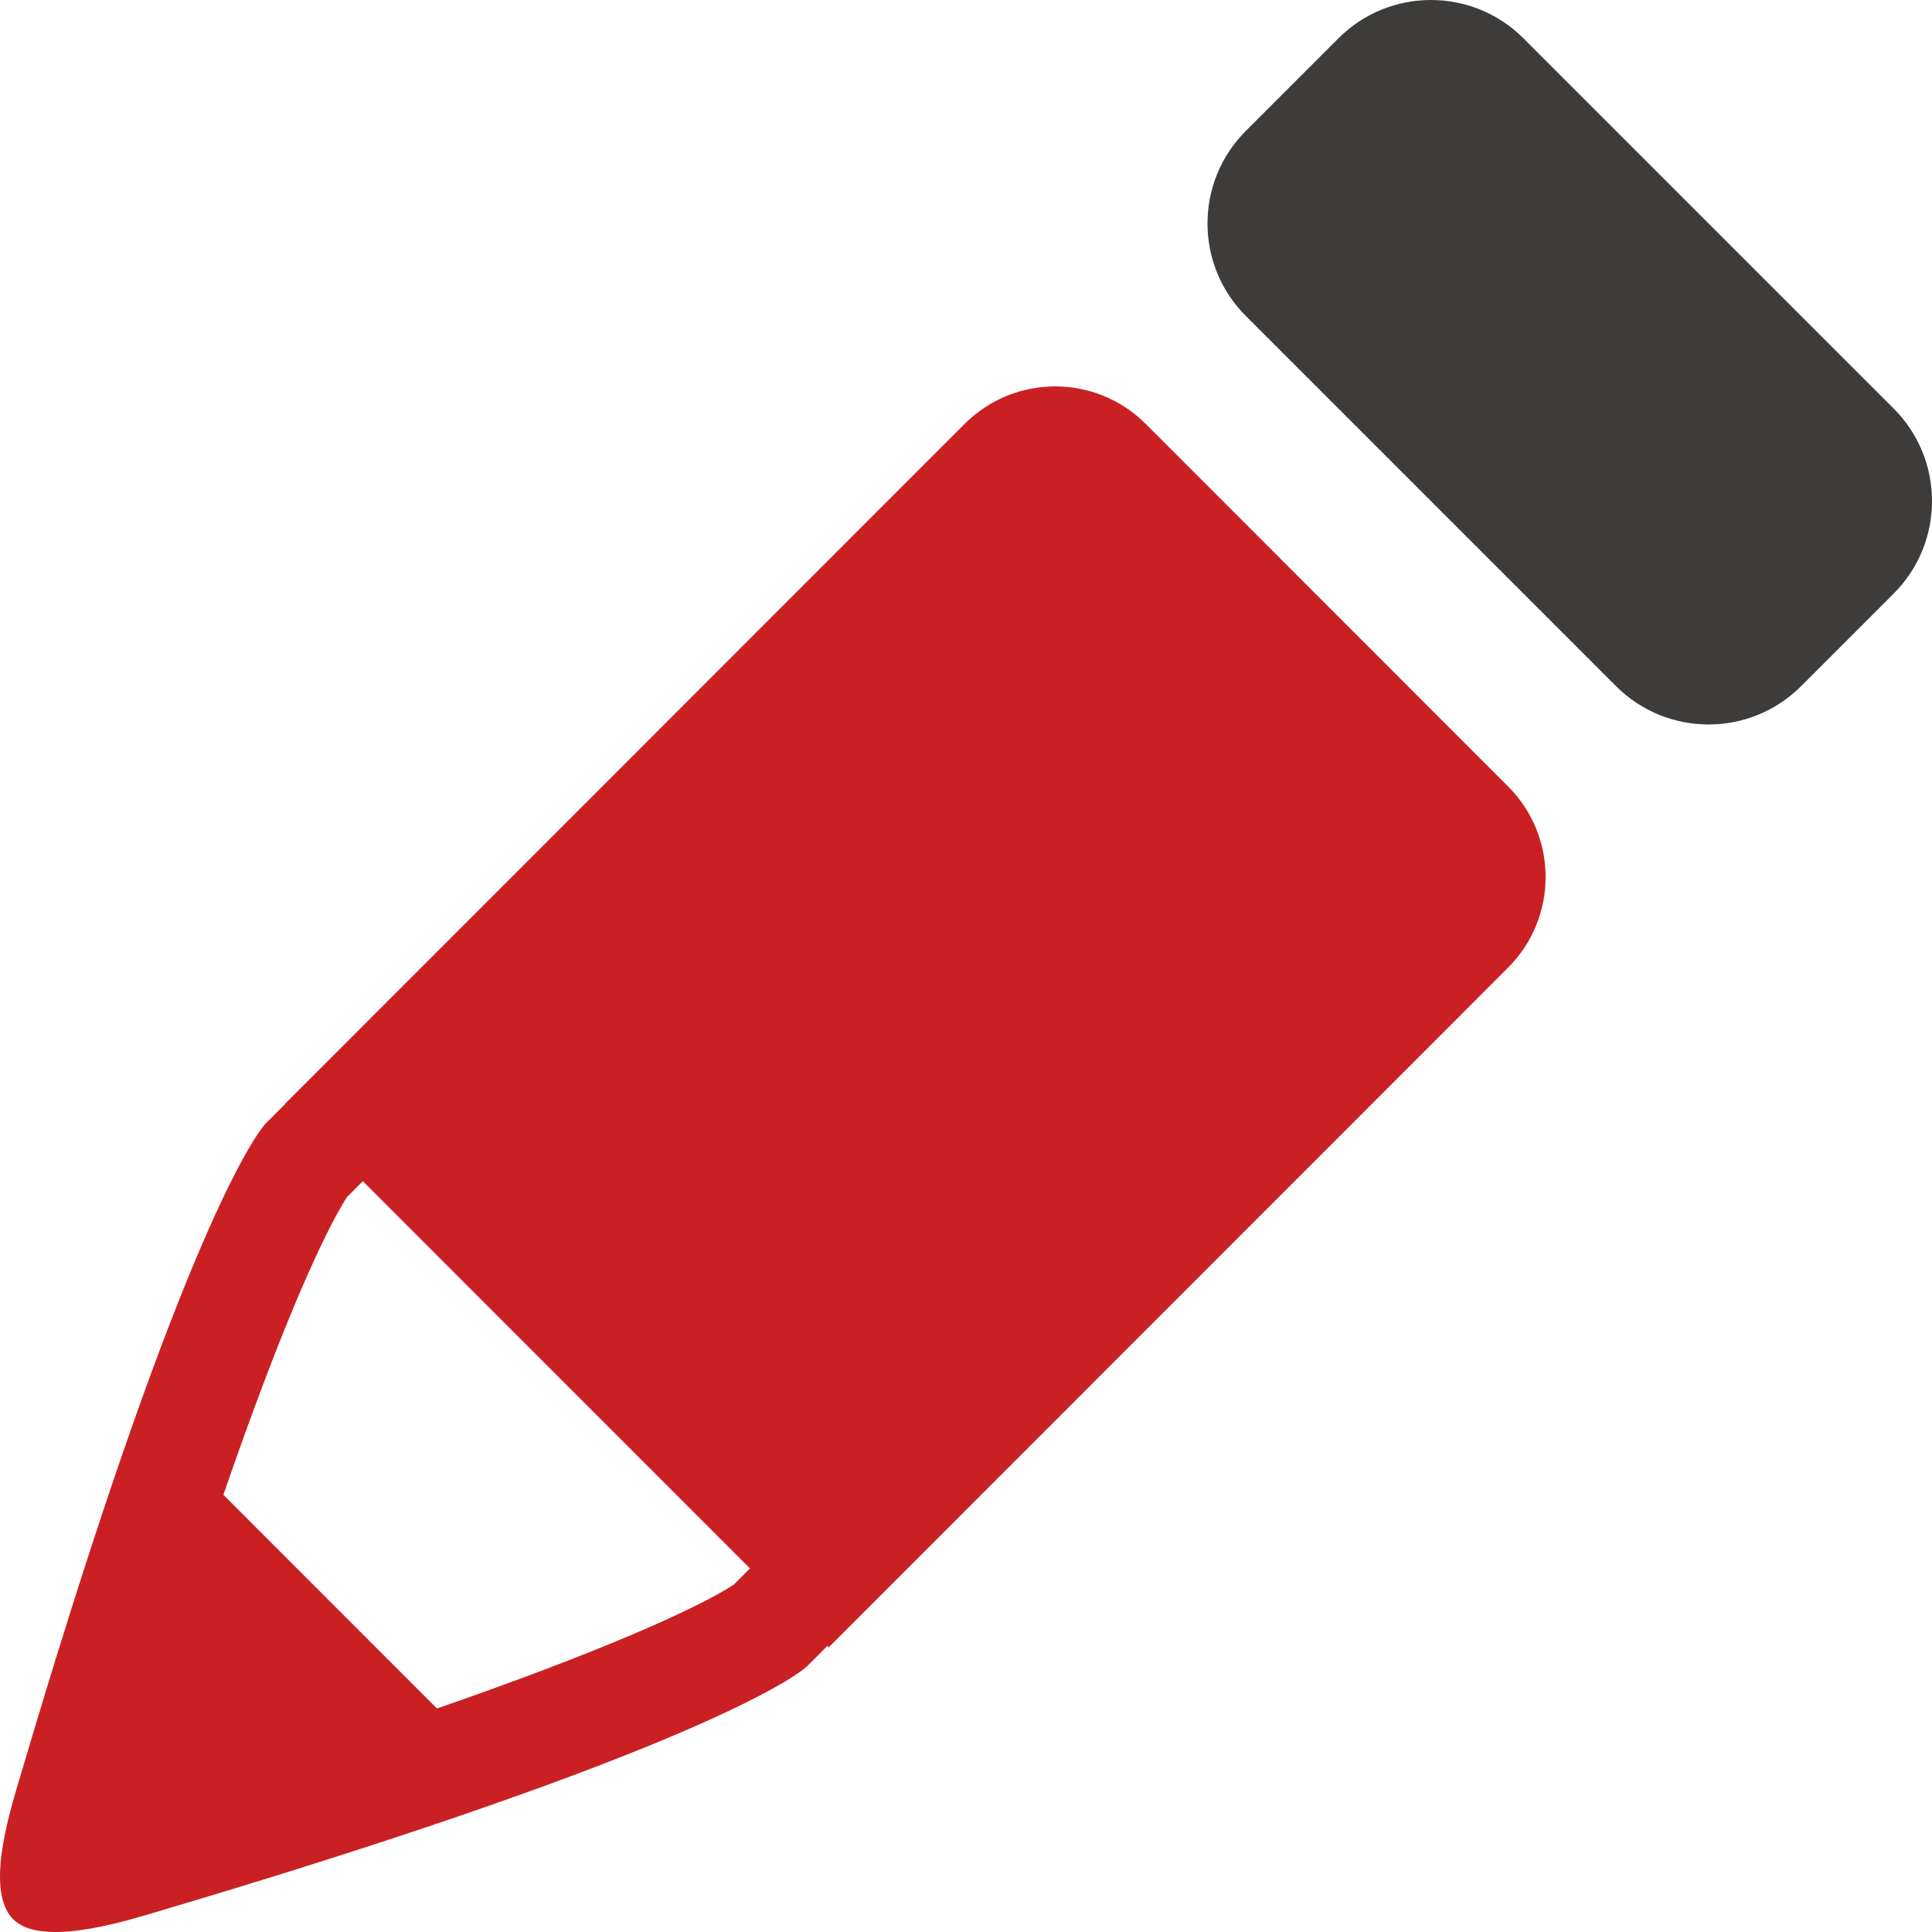 <svg width="40" height="40" viewBox="0 0 40 40" fill="none" xmlns="http://www.w3.org/2000/svg">
<path fill-rule="evenodd" clip-rule="evenodd" d="M19.971 8.777C21.006 7.741 22.686 7.741 23.721 8.777L31.223 16.282C32.259 17.318 32.259 18.998 31.223 20.034L30.286 20.972L30.286 20.973L17.158 34.106L17.13 34.077L16.706 34.502L16.697 34.511L16.695 34.512C16.558 34.634 14.916 35.97 5.768 38.817L5.607 38.867C5.426 38.923 5.242 38.98 5.055 39.037C4.925 39.077 4.793 39.117 4.66 39.158L4.605 39.174L4.554 39.19C4.43 39.228 4.307 39.265 4.18 39.303C3.867 39.398 3.549 39.493 3.221 39.59L3.188 39.6C2.448 39.82 0.833 40.299 0.273 39.736C-0.292 39.171 0.159 37.653 0.387 36.885C0.398 36.849 0.409 36.814 0.418 36.782C0.516 36.451 0.611 36.131 0.706 35.816C0.737 35.712 0.768 35.611 0.798 35.509C0.809 35.475 0.819 35.442 0.829 35.408C0.878 35.247 0.926 35.087 0.974 34.93C1.029 34.753 1.082 34.578 1.135 34.406L1.198 34.204C4.176 24.594 5.496 23.266 5.496 23.266L5.909 22.852L5.906 22.849L19.033 9.715L19.971 8.777ZM15.152 32.833C15.169 32.823 15.184 32.813 15.196 32.805L15.527 32.473L7.512 24.455L7.188 24.78C7.18 24.791 7.17 24.807 7.16 24.823C7.154 24.832 7.148 24.842 7.141 24.852L7.116 24.894L7.098 24.924C6.838 25.36 6.164 26.644 5.041 29.766C4.909 30.132 4.769 30.53 4.625 30.948L9.047 35.372C9.461 35.228 9.857 35.089 10.221 34.957C13.331 33.832 14.613 33.158 15.05 32.897L15.085 32.875C15.091 32.871 15.097 32.868 15.102 32.865C15.109 32.861 15.115 32.857 15.121 32.853C15.132 32.846 15.143 32.839 15.152 32.833Z" fill="#CB2023"/>
<path d="M39.206 8.458L31.542 0.794C30.484 -0.265 28.768 -0.265 27.71 0.794L25.794 2.71C24.735 3.768 24.735 5.484 25.794 6.542L33.458 14.206C34.516 15.264 36.232 15.264 37.29 14.206L39.206 12.29C40.265 11.232 40.265 9.516 39.206 8.458Z" fill="#3D3C3B"/>
</svg>
